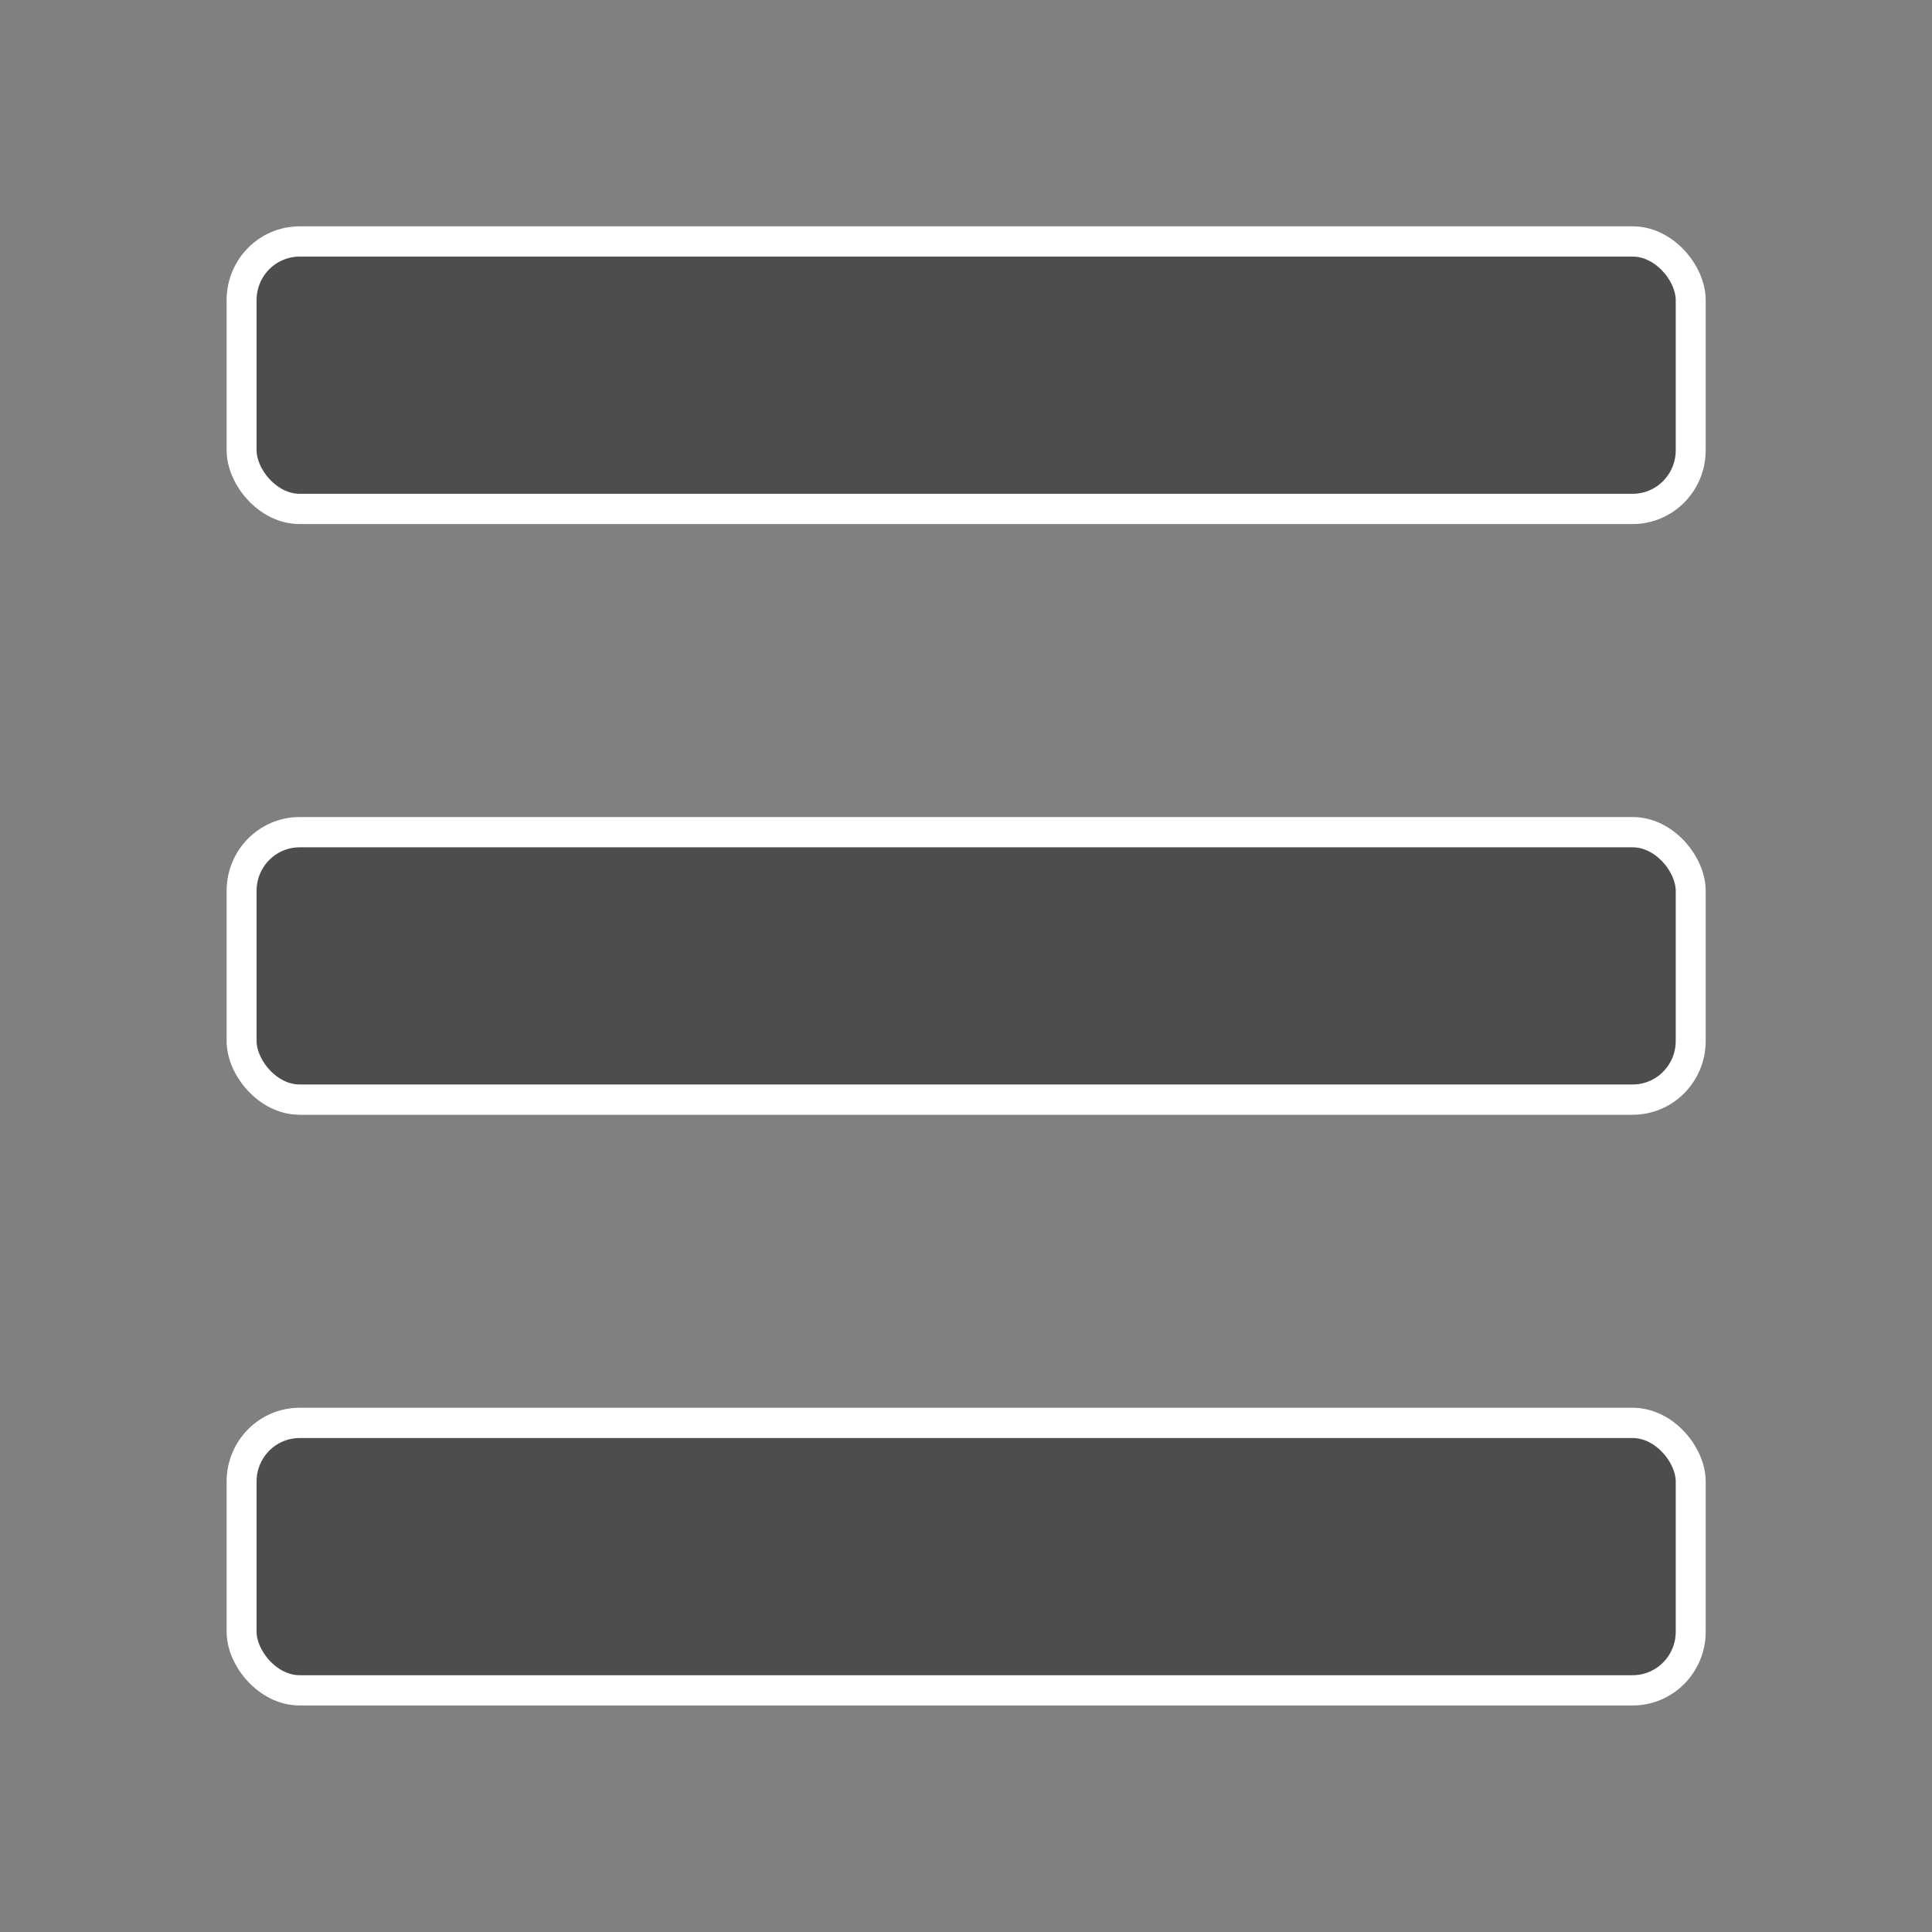 <?xml version="1.0" encoding="UTF-8" standalone="no"?>
<svg
   height="32"
   id="svg7384"
   version="1.1"
   width="32"
   sodipodi:docname="menu_32px.svg"
   inkscape:version="1.1.1 (3bf5ae0, 2021-09-20)"
   xmlns:inkscape="http://www.inkscape.org/namespaces/inkscape"
   xmlns:sodipodi="http://sodipodi.sourceforge.net/DTD/sodipodi-0.dtd"
   xmlns="http://www.w3.org/2000/svg"
   xmlns:svg="http://www.w3.org/2000/svg"
   xmlns:rdf="http://www.w3.org/1999/02/22-rdf-syntax-ns#"
   xmlns:cc="http://creativecommons.org/ns#"
   xmlns:dc="http://purl.org/dc/elements/1.1/">
  <rect width="100%" height="100%" fill="#808080" stroke="none"/>
  <sodipodi:namedview
     id="namedview21"
     pagecolor="#ffffff"
     bordercolor="#666666"
     borderopacity="1.0"
     inkscape:pageshadow="2"
     inkscape:pageopacity="0.0"
     inkscape:pagecheckerboard="0"
     showgrid="false"
     inkscape:zoom="7.296875"
     inkscape:cx="11.785867"
     inkscape:cy="14.115632"
     inkscape:current-layer="svg7384" />
  <defs
     id="defs7386">
    <linearGradient
       id="linearGradient5606"
       inkscape:swatch="solid">
      <stop
         id="stop5608"
         offset="0"
         style="stop-color:#000000;stop-opacity:1;" />
    </linearGradient>
    <linearGradient
       id="linearGradient4526"
       inkscape:swatch="solid">
      <stop
         id="stop4528"
         offset="0"
         style="stop-color:#ffffff;stop-opacity:1;" />
    </linearGradient>
    <linearGradient
       id="linearGradient3600-4"
       inkscape:swatch="gradient">
      <stop
         id="stop3602-7"
         offset="0"
         style="stop-color:#f4f4f4;stop-opacity:1" />
      <stop
         id="stop3604-6"
         offset="1"
         style="stop-color:#dbdbdb;stop-opacity:1" />
    </linearGradient>
  </defs>
  <g
     id="layer9"
     label="status"
     style="display:inline"
     transform="translate(-753,-117)" />
  <g
     id="layer2"
     style="display:inline"
     transform="translate(-512,-484)" />
  <g
     id="layer4"
     style="display:inline"
     transform="translate(-512,-484)" />
  <g
     id="g1812"
     style="display:inline"
     transform="translate(-512,-484)" />
  <g
     id="g6217"
     style="display:inline"
     transform="translate(-512,-484)" />
  <g
     id="g1833"
     style="display:inline"
     transform="translate(-512,-484)" />
  <g
     id="layer1"
     style="display:inline"
     transform="translate(-512,-484)" />
  <g
     id="g841"
     transform="matrix(2.421,0,0,2.446,-3.501,-3.561)"
     style="stroke:#ffffff;fill:#4d4d4d;fill-opacity:1;stroke-width:0.205;stroke-miterlimit:4;stroke-dasharray:none">
    <rect
       style="font-variation-settings:normal;fill:#4d4d4d;fill-opacity:1;fill-rule:evenodd;stroke:#ffffff;stroke-width:0.205;stroke-linecap:butt;stroke-linejoin:miter;stroke-miterlimit:4;stroke-dasharray:none;stroke-dashoffset:0;stroke-opacity:1;stop-color:#000000"
       id="rect81"
       width="9.914"
       height="1.811"
       x="3.099"
       y="3.091"
       ry="0.397" />
    <rect
       style="font-variation-settings:normal;fill:#4d4d4d;fill-opacity:1;fill-rule:evenodd;stroke:#ffffff;stroke-width:0.205;stroke-linecap:butt;stroke-linejoin:miter;stroke-miterlimit:4;stroke-dasharray:none;stroke-dashoffset:0;stroke-opacity:1;stop-color:#000000"
       id="rect1000"
       width="9.914"
       height="1.811"
       x="3.099"
       y="7.091"
       ry="0.397" />
    <rect
       style="font-variation-settings:normal;fill:#4d4d4d;fill-opacity:1;fill-rule:evenodd;stroke:#ffffff;stroke-width:0.205;stroke-linecap:butt;stroke-linejoin:miter;stroke-miterlimit:4;stroke-dasharray:none;stroke-dashoffset:0;stroke-opacity:1;stop-color:#000000"
       id="rect1002"
       width="9.914"
       height="1.811"
       x="3.099"
       y="11.091"
       ry="0.397" />
  </g>
</svg>
